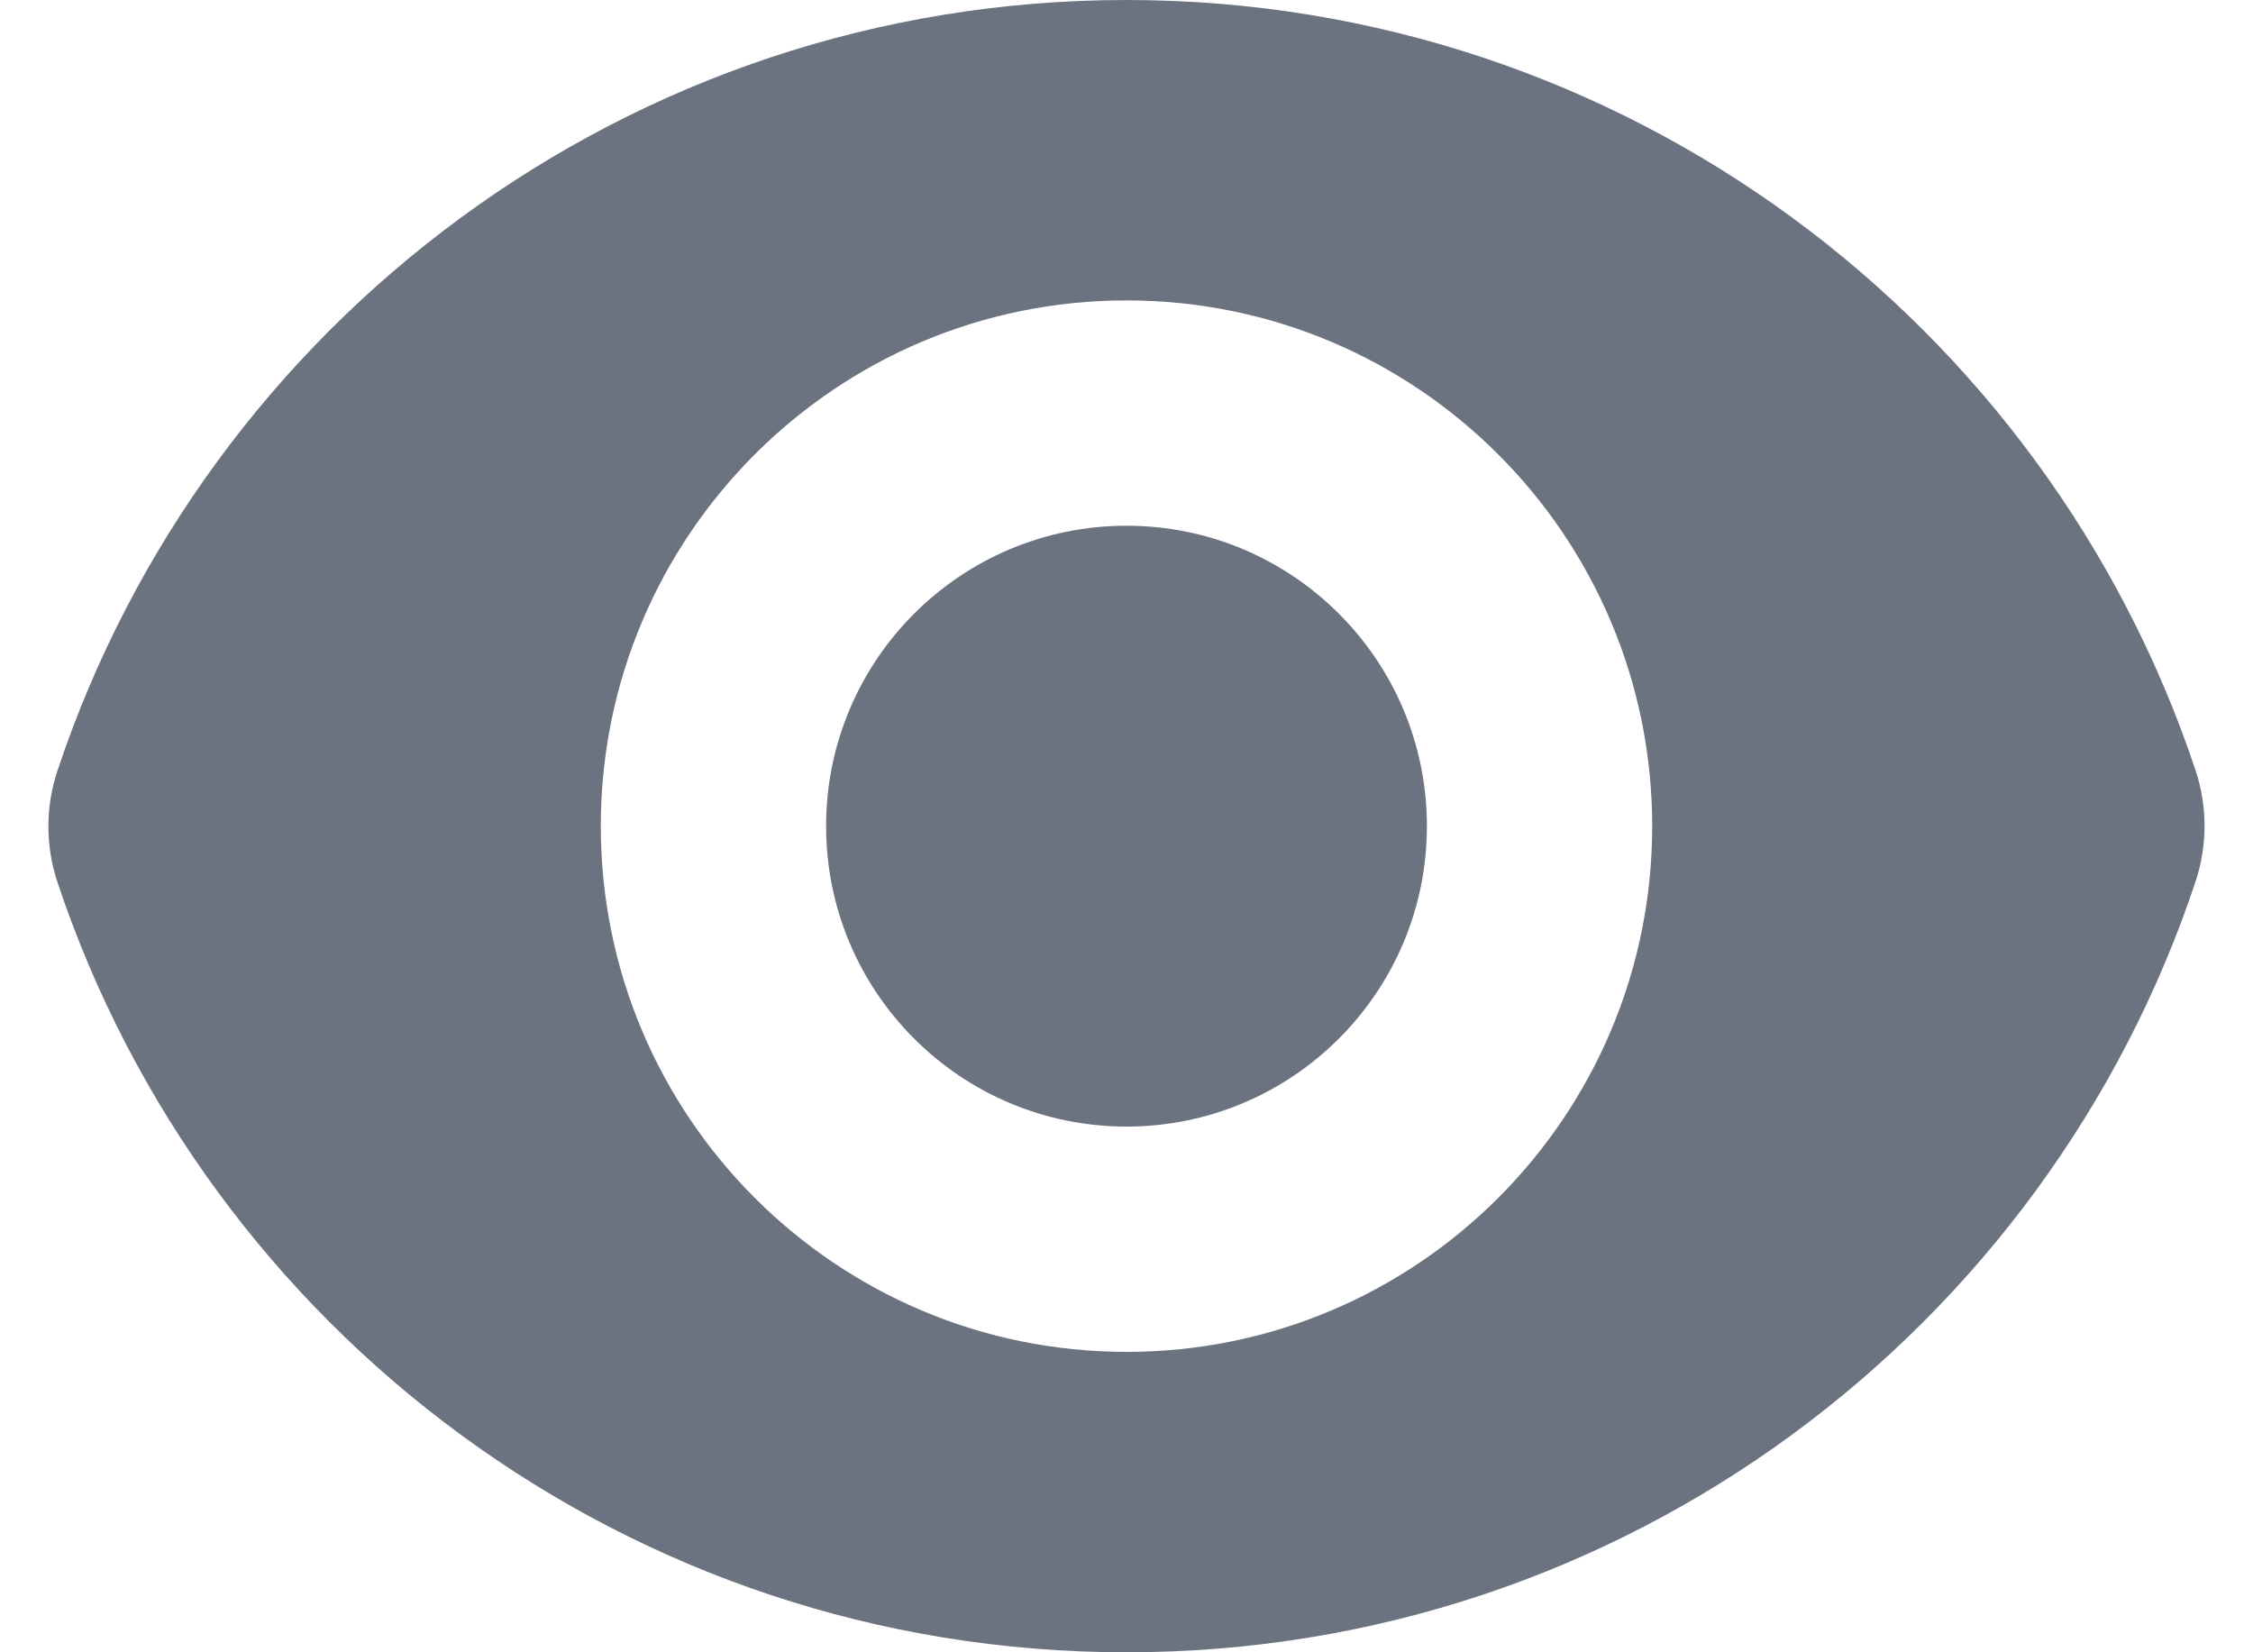 <svg width="30" height="22" viewBox="0 0 30 22" fill="none" xmlns="http://www.w3.org/2000/svg">
<path d="M15 15C17.209 15 19 13.209 19 11C19 8.791 17.209 7 15 7C12.791 7 11 8.791 11 11C11 13.209 12.791 15 15 15Z" fill="#6B7280"/>
<path fill-rule="evenodd" clip-rule="evenodd" d="M0.765 10.262C2.748 4.301 8.371 0 15.001 0C21.628 0 27.249 4.297 29.234 10.254C29.395 10.735 29.395 11.256 29.235 11.738C27.252 17.699 21.628 22 14.998 22C8.371 22 2.75 17.703 0.765 11.746C0.605 11.265 0.604 10.744 0.765 10.262ZM22 11C22 14.866 18.866 18 15 18C11.134 18 8 14.866 8 11C8 7.134 11.134 4 15 4C18.866 4 22 7.134 22 11Z" fill="#6B7280"/>
</svg>
